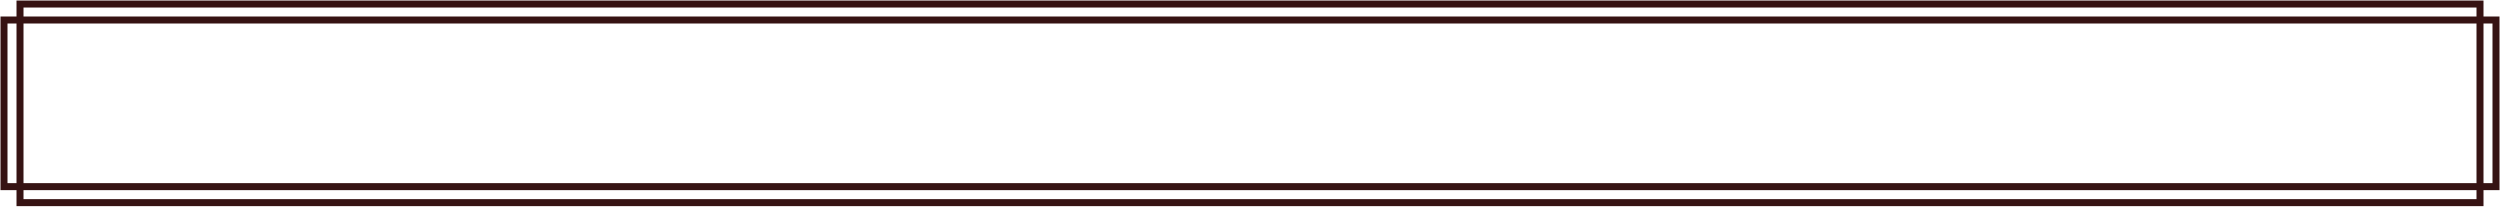 <?xml version="1.0" encoding="utf-8"?>
<!-- Generator: Adobe Illustrator 14.0.0, SVG Export Plug-In . SVG Version: 6.00 Build 43363)  -->
<!DOCTYPE svg PUBLIC "-//W3C//DTD SVG 1.1//EN" "http://www.w3.org/Graphics/SVG/1.1/DTD/svg11.dtd">
<svg version="1.1" id="Layer_1" xmlns="http://www.w3.org/2000/svg" xmlns:xlink="http://www.w3.org/1999/xlink" x="0px" y="0px"
	 width="624.8px" height="51.644px" viewBox="0 0 624.8 51.644" style="enable-background:new 0 0 624.8 51.644;" xml:space="preserve">
<style type="text/css">
<![CDATA[
	.st0{fill:none;stroke:#361313; fill-opacity: 1; stroke-opacity: 1;stroke-width:1.75;}
]]>
</style>
<rect x="1" y="5" shape-rendering="geometricPrecision" class="st0" width="622.8" height="41.644"/>
<rect x="5" y="1" shape-rendering="geometricPrecision" class="st0" width="614.8" height="49.644"/>
</svg>
